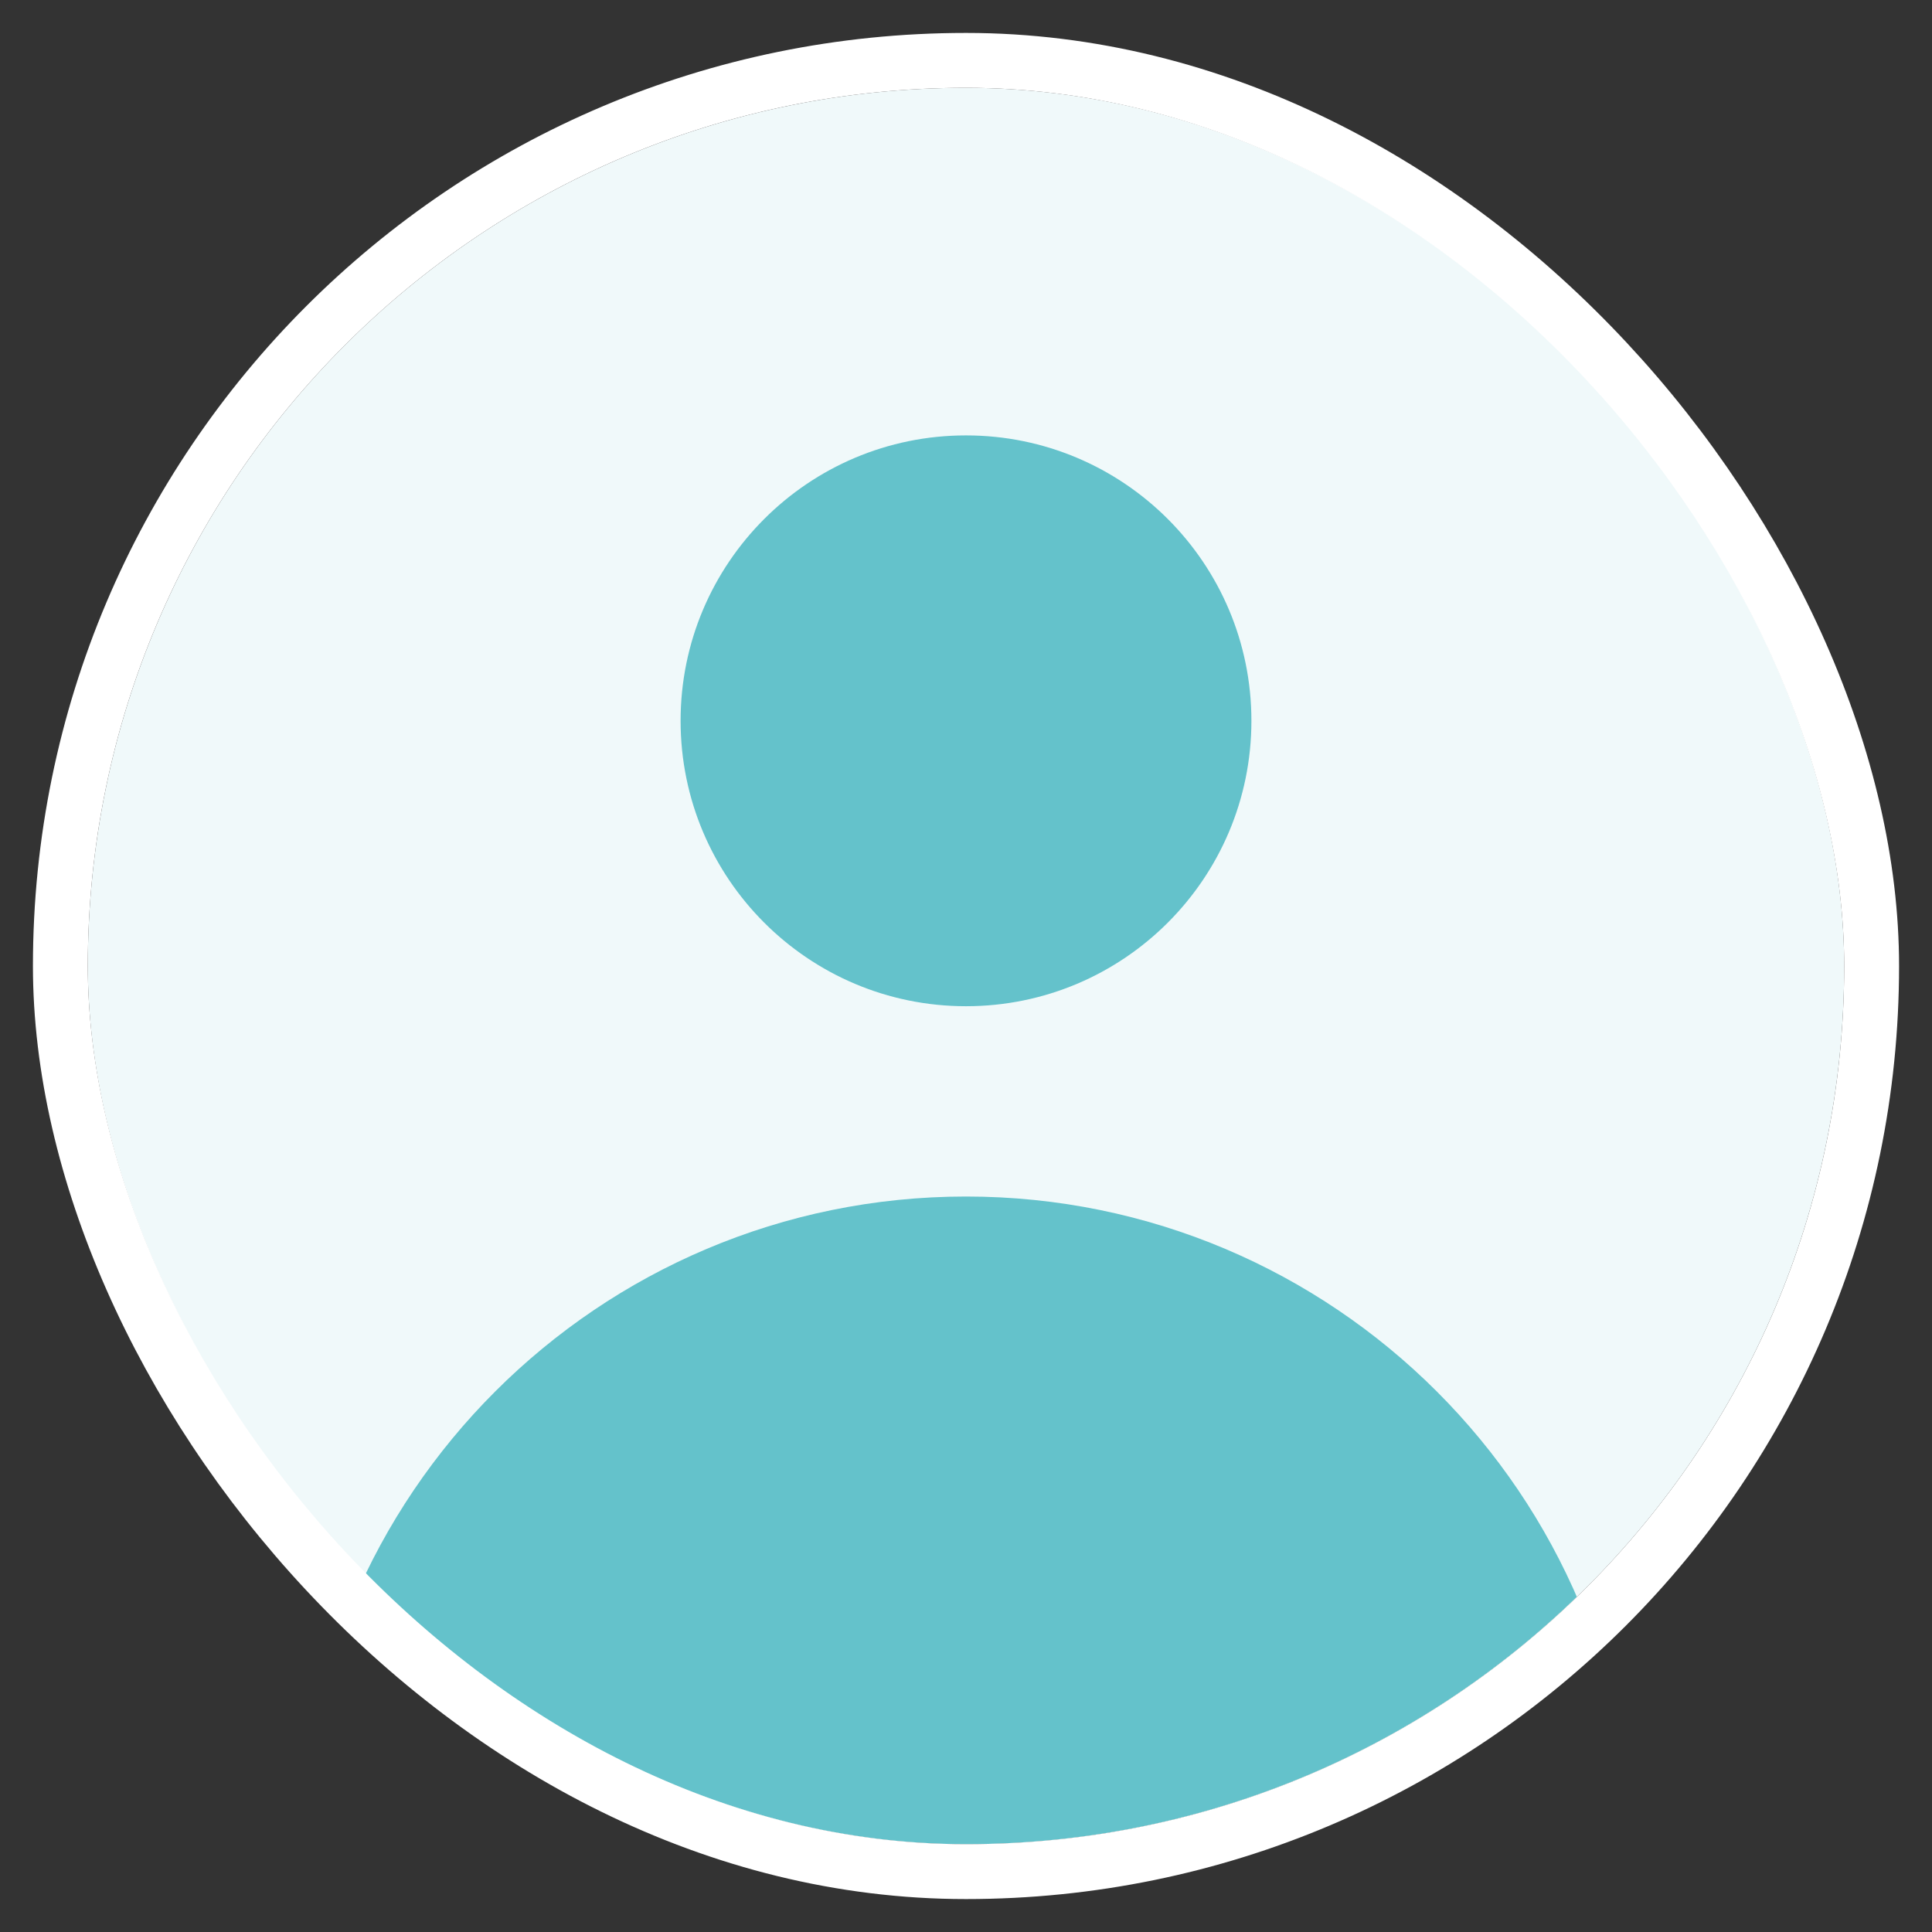 <svg width="44" height="44" viewBox="0 0 44 44" fill="none" xmlns="http://www.w3.org/2000/svg">
<rect x="0" y="0" width="44" height="44" fill="#333333" stroke="none"/>
<g clip-path="url(#clip0_1211_19734)">
<rect x="2" y="2" width="40" height="40" rx="20" fill="#F0F9FA"/>
<path d="M22 22.916C25.59 22.916 28.5 20.006 28.5 16.416C28.5 12.827 25.59 9.916 22 9.916C18.41 9.916 15.5 12.827 15.5 16.416C15.5 20.006 18.41 22.916 22 22.916Z" fill="#64C2CB"/>
<path d="M6.833 42.416C6.833 34.04 13.624 27.25 22 27.25C30.376 27.25 37.167 34.04 37.167 42.416H6.833Z" fill="#64C2CB"/>
</g>
<rect x="1.375" y="1.375" width="41.25" height="41.25" rx="20.625" stroke="white" stroke-width="1.25"/>
<defs>
<clipPath id="clip0_1211_19734">
<rect x="2" y="2" width="40" height="40" rx="20" fill="white"/>
</clipPath>
</defs>
</svg>
